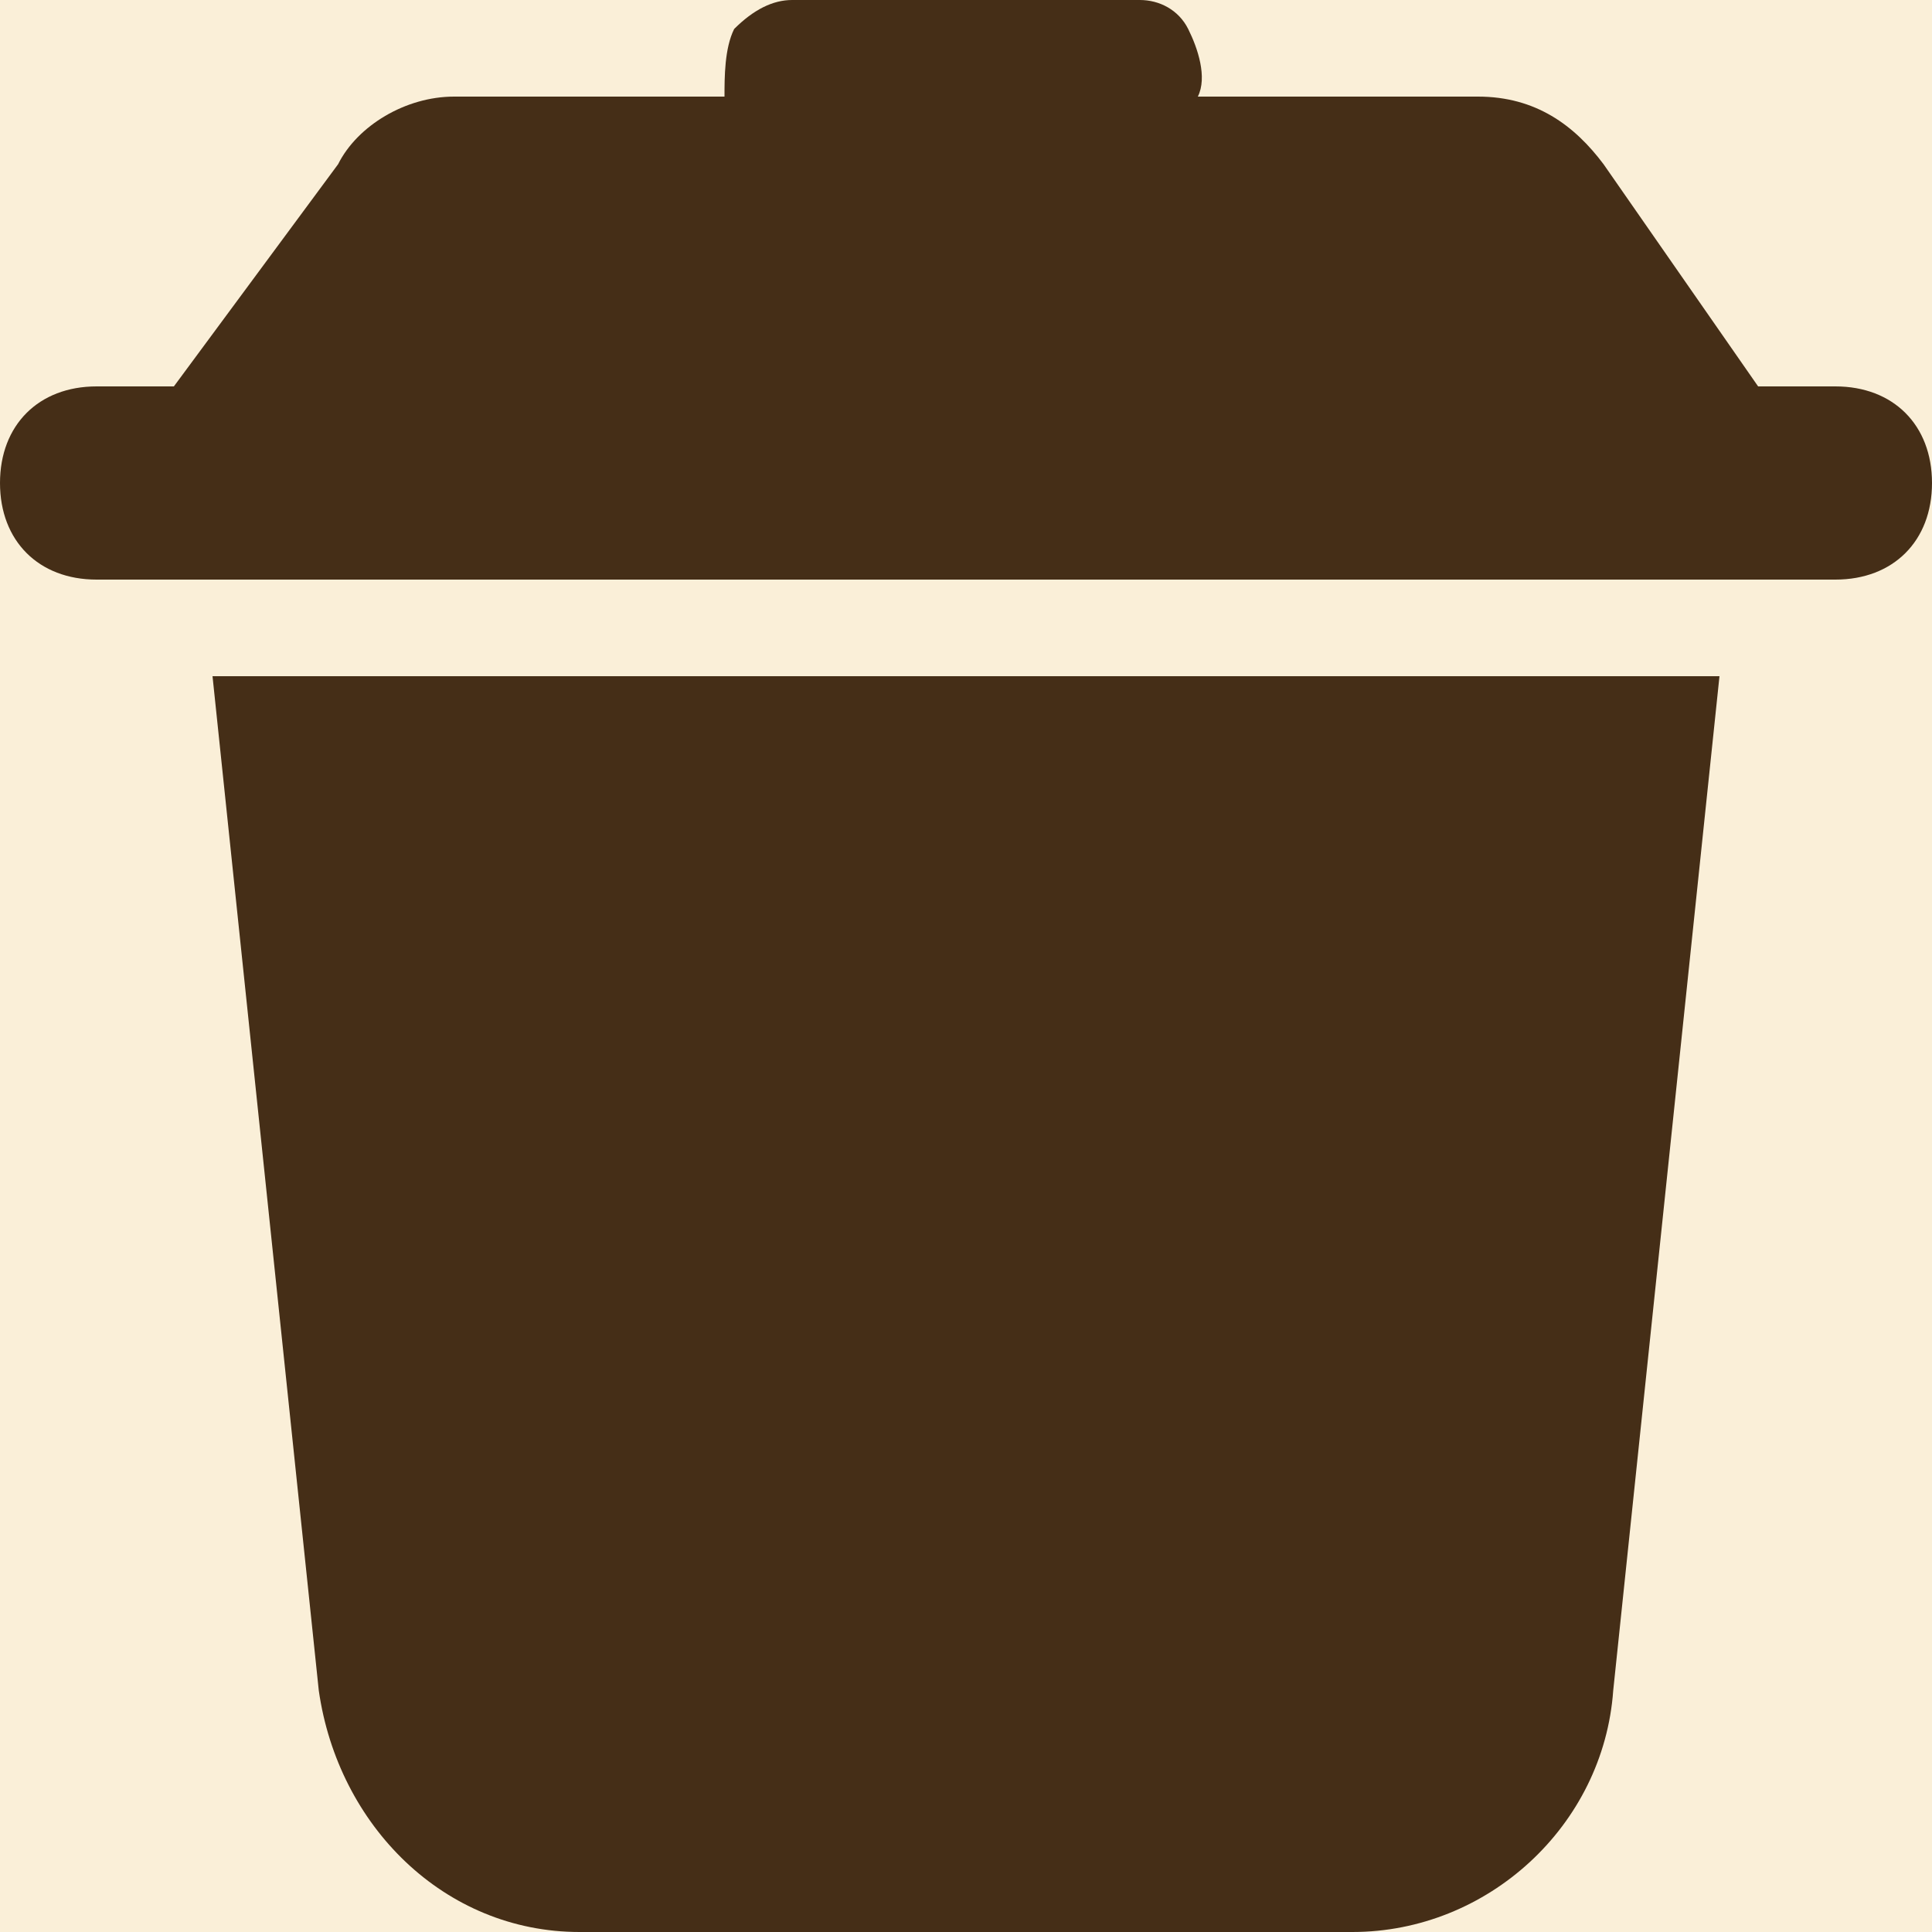 <svg width="20" height="20" viewBox="0 0 20 20" fill="none" xmlns="http://www.w3.org/2000/svg">
<rect width="20" height="20" fill="#FAEFD8"/>
<path d="M3.3 17.5C3.5 18.9 4.6 20 6 20H14C15.4 20 16.6 18.9 16.7 17.5L17.8 7H2.2L3.3 17.5ZM19 4H18.2L16.6 1.7C16.3 1.3 15.9 1 15.3 1H12.4C12.5 0.8 12.4 0.5 12.3 0.3C12.2 0.1 12 0 11.8 0H8.2C8 0 7.8 0.1 7.6 0.3C7.5 0.5 7.5 0.8 7.5 1H4.7C4.2 1 3.7 1.3 3.5 1.7L1.8 4H1C0.4 4 0 4.4 0 5C0 5.6 0.4 6 1 6H19C19.6 6 20 5.6 20 5C20 4.4 19.6 4 19 4Z" fill="#452E17"/>
</svg>
